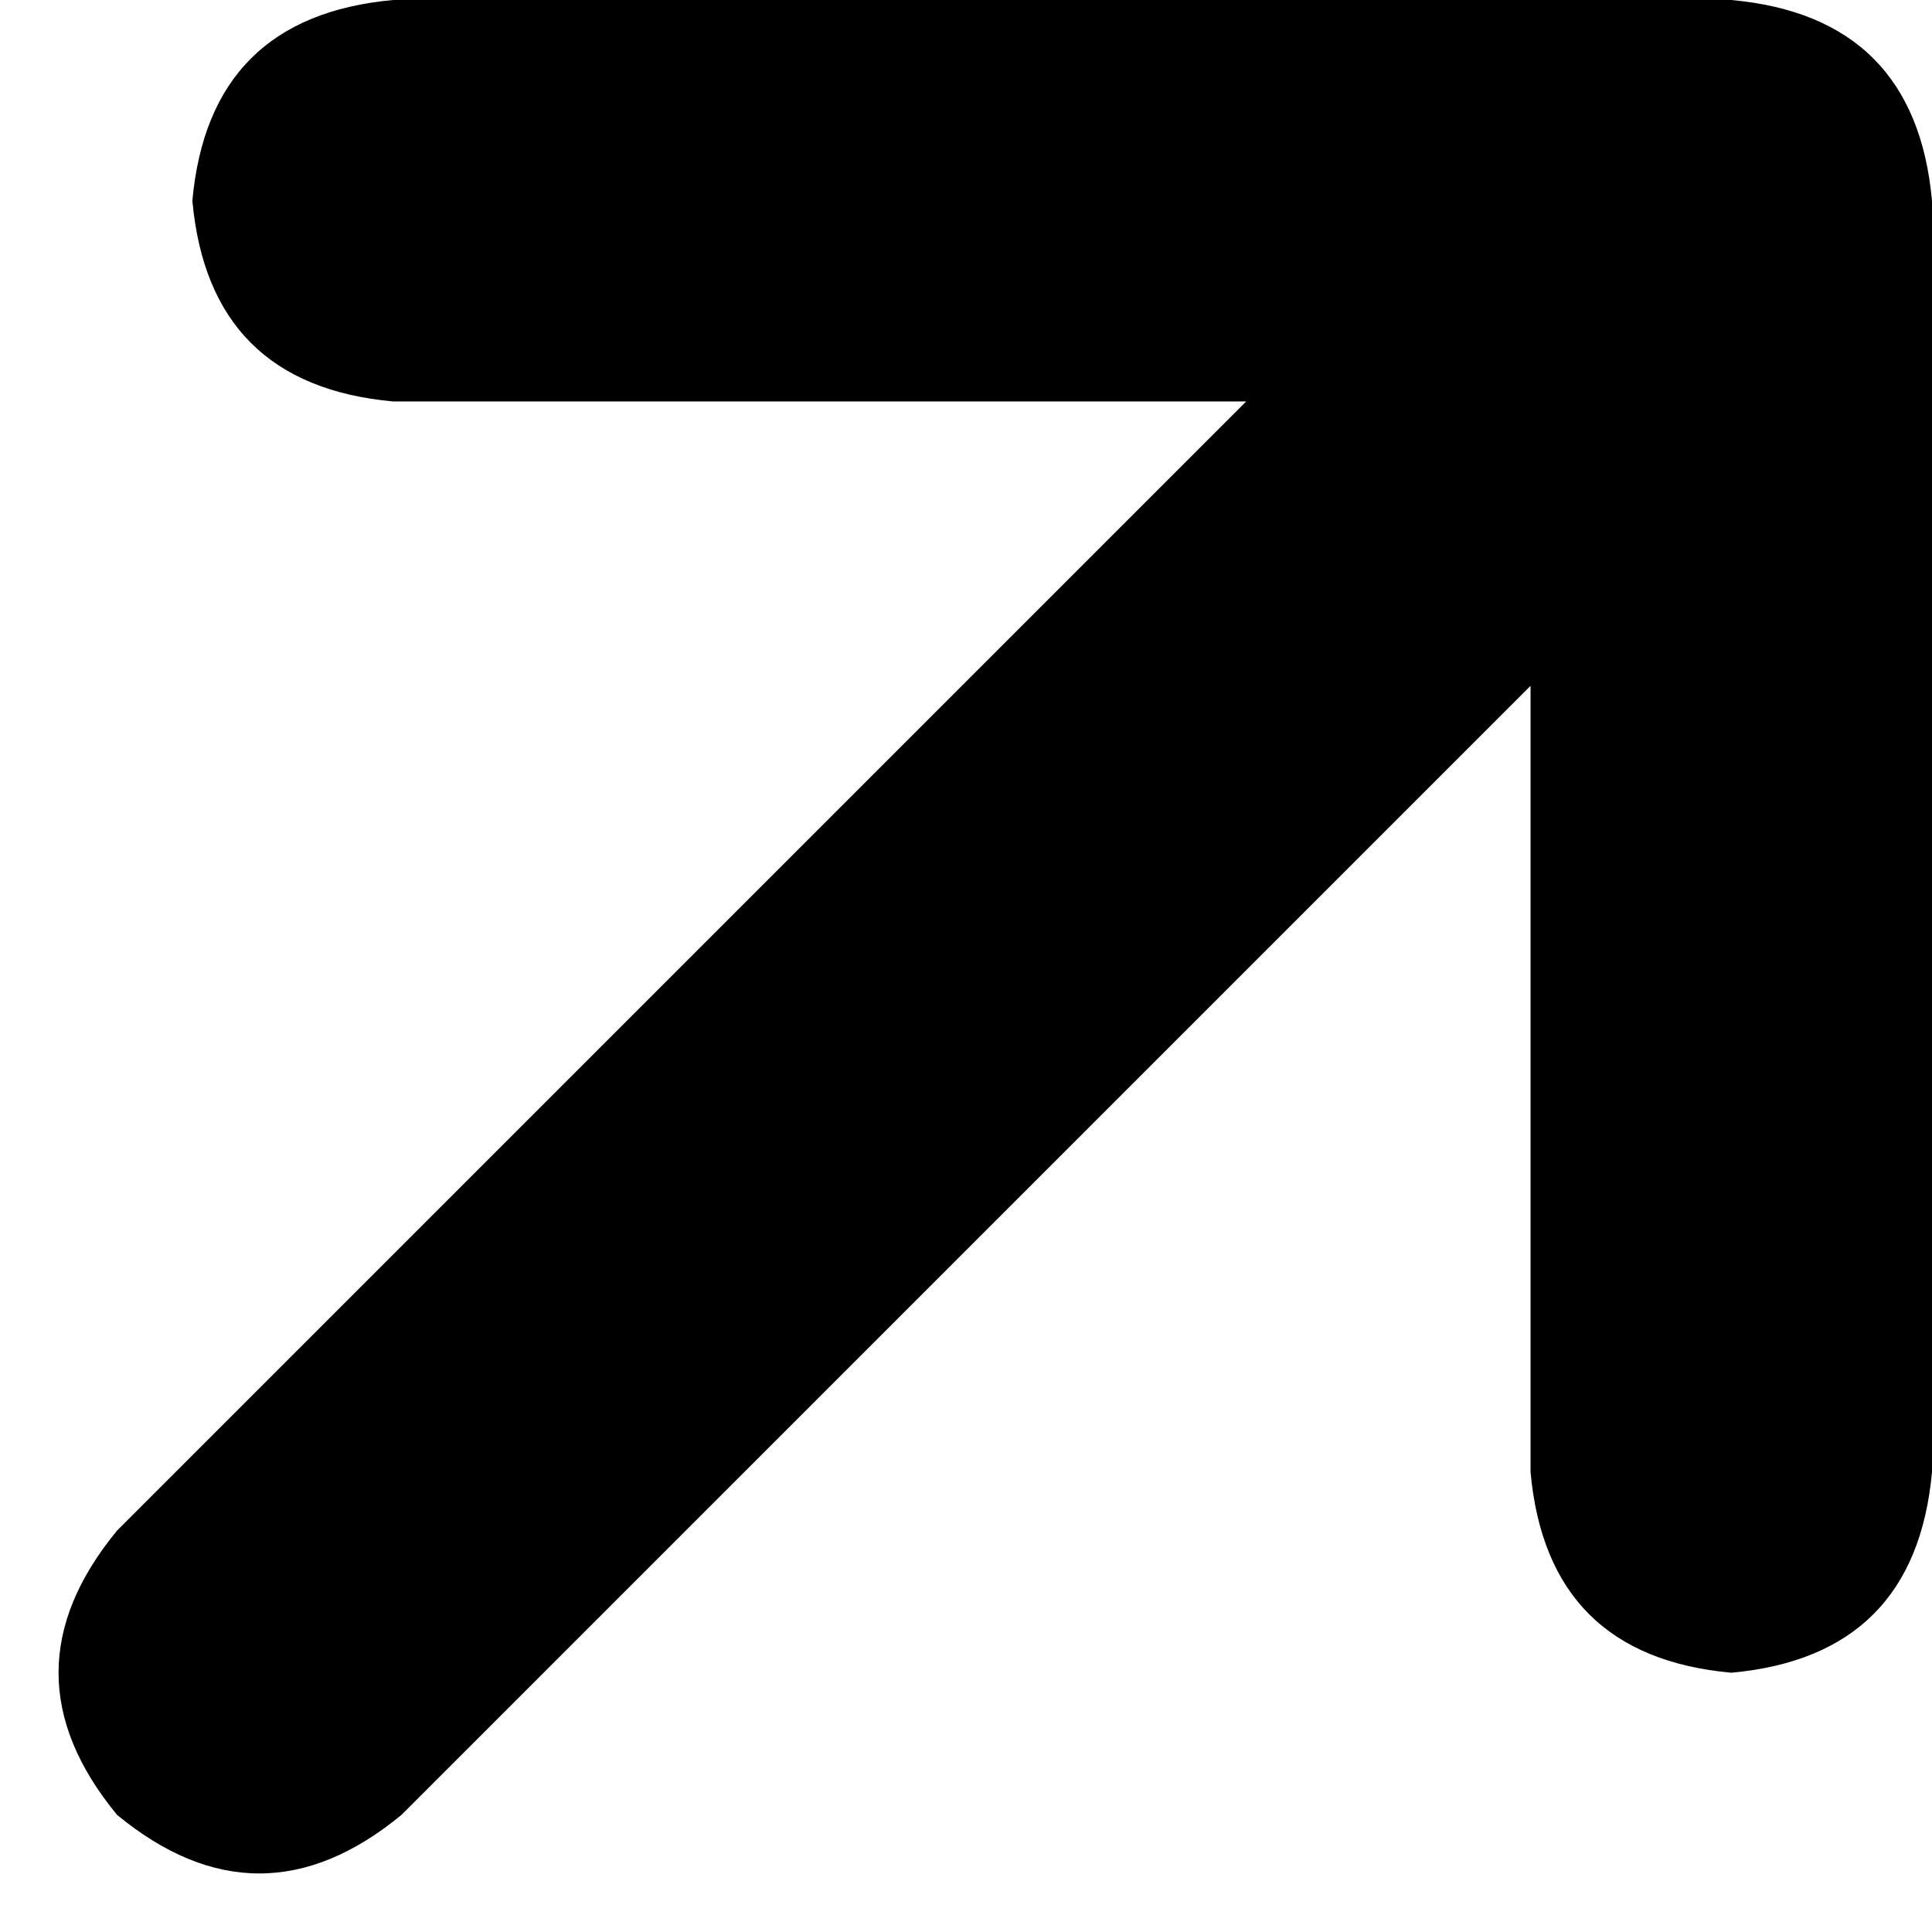 <svg xmlns="http://www.w3.org/2000/svg" viewBox="0 0 231 231">
    <path d="M 231 24 L 231 176 Q 229 198 207 200 Q 185 198 183 176 L 183 82 L 48 217 Q 31 231 14 217 Q 0 200 14 183 L 149 48 L 47 48 Q 25 46 23 24 Q 25 2 47 0 L 207 0 Q 229 2 231 24 L 231 24 Z"/>
</svg>

